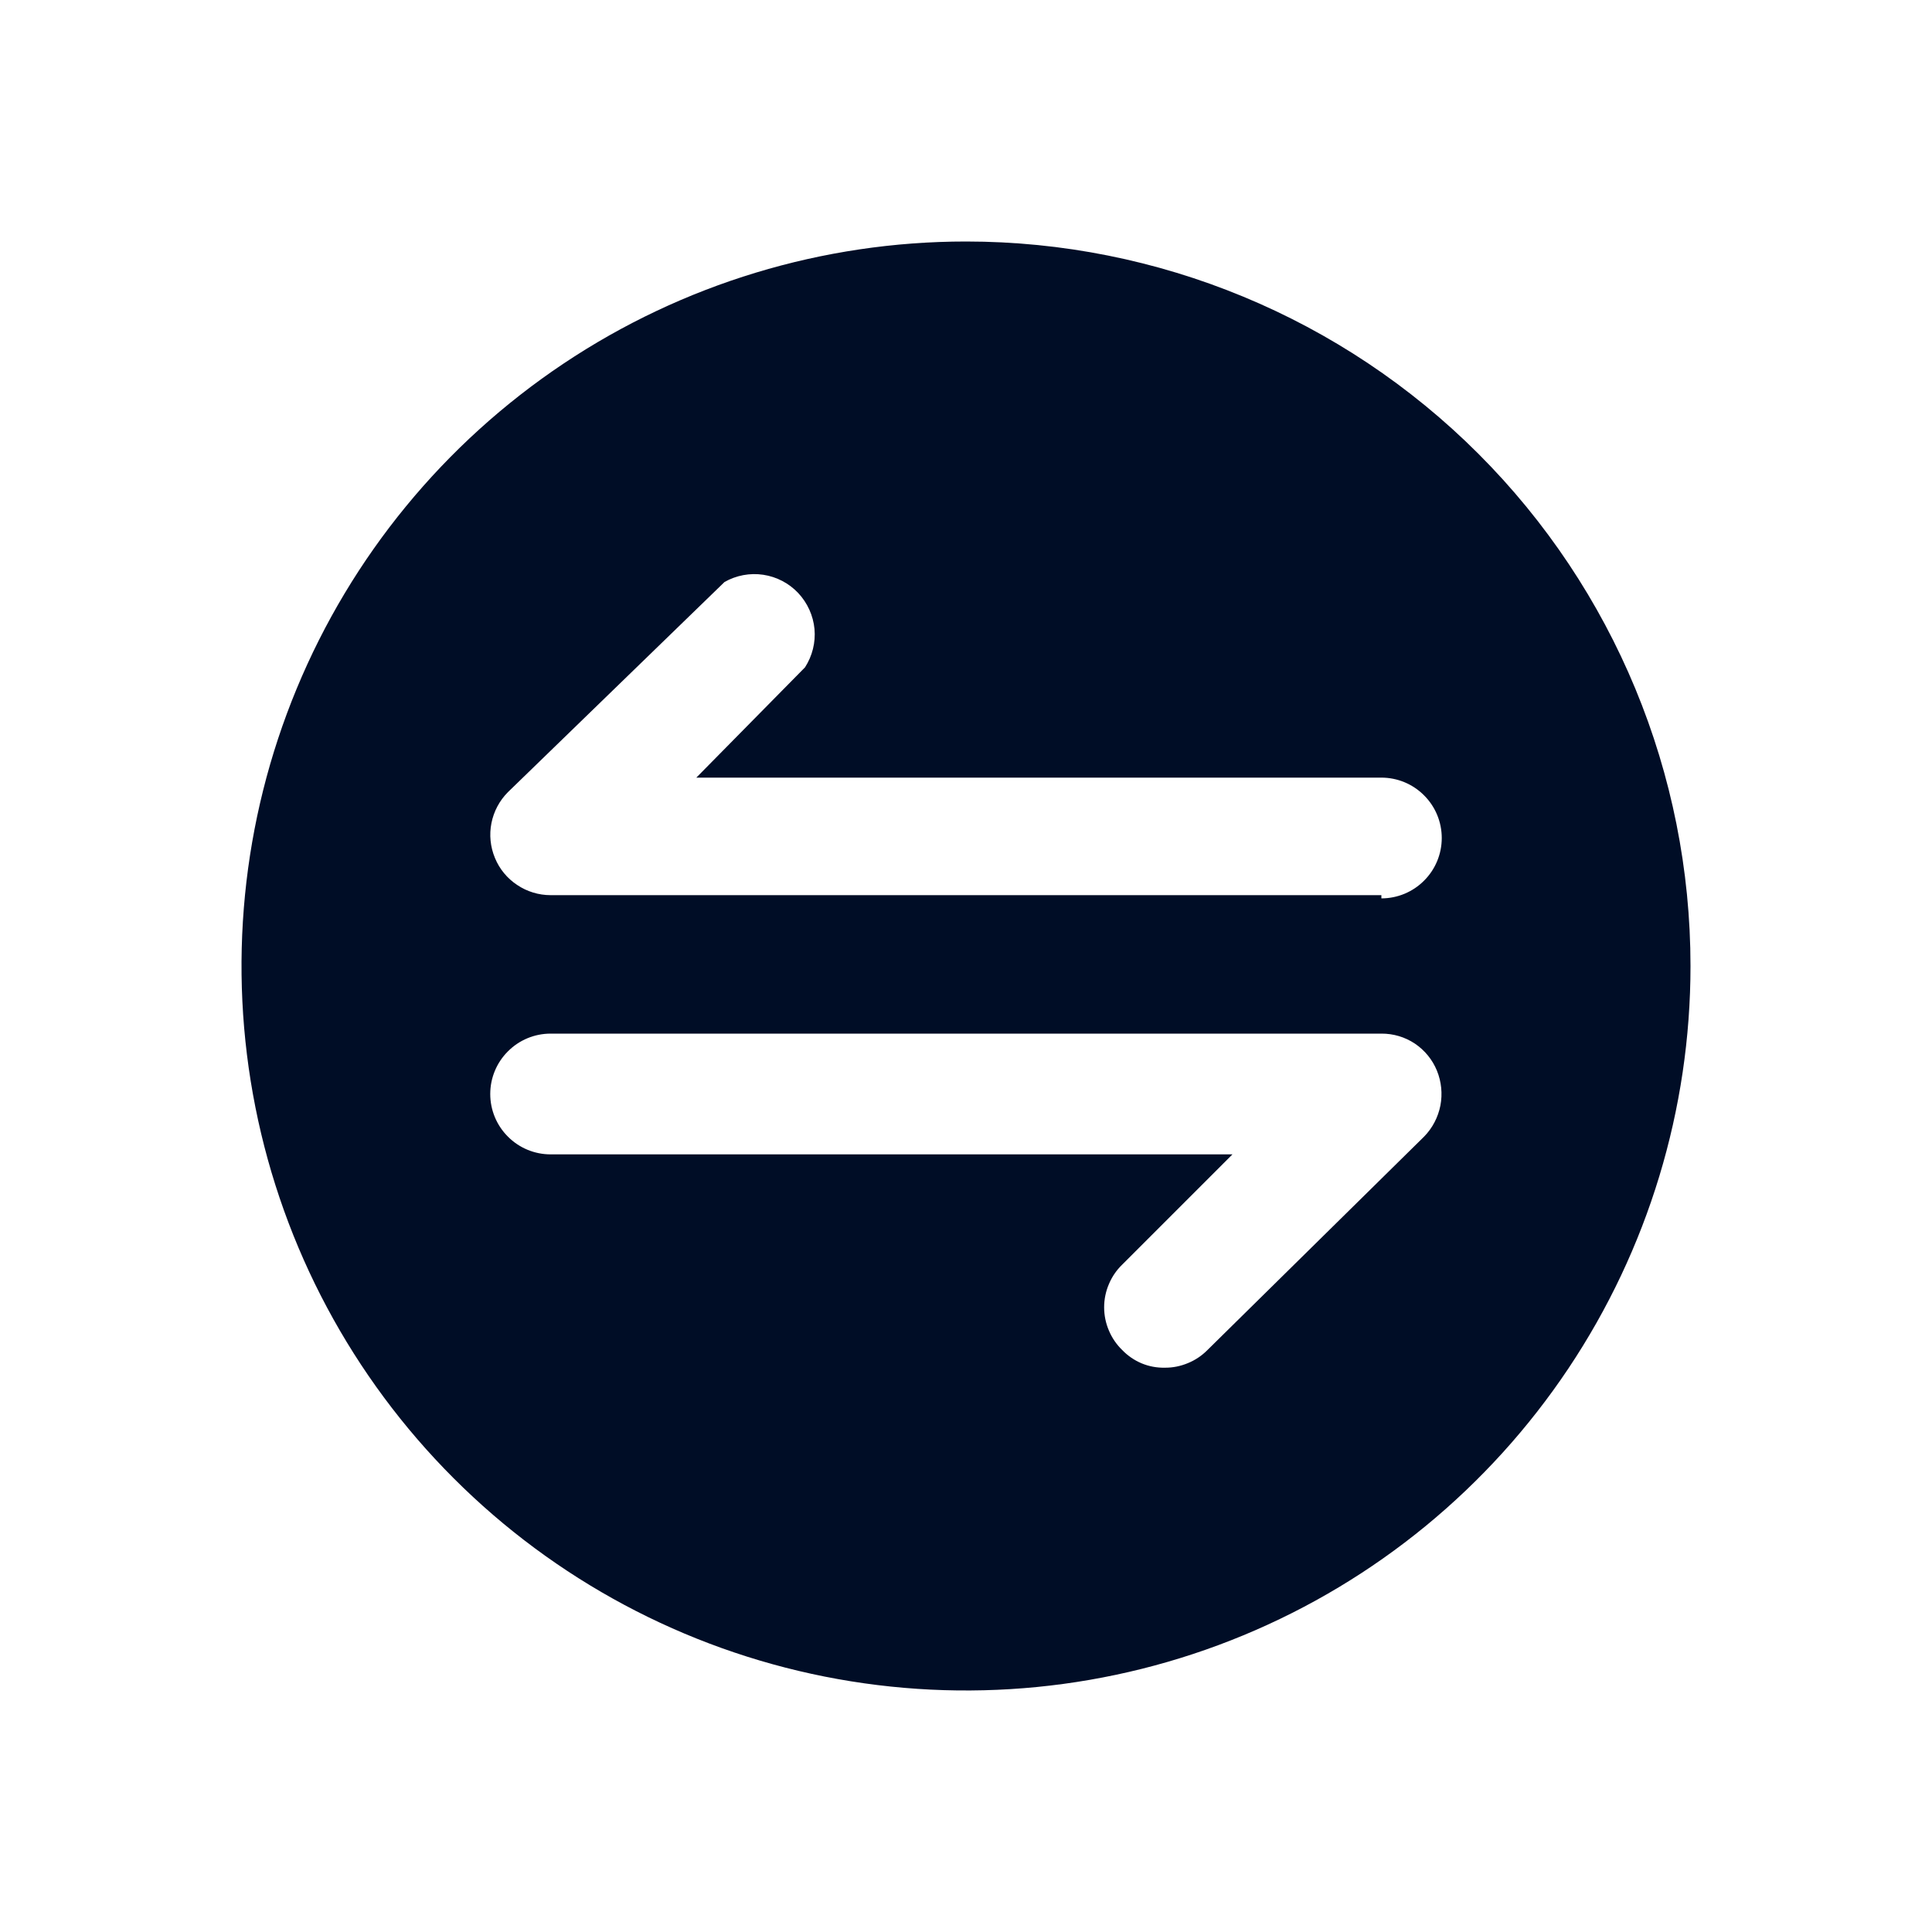 <svg
  width="24"
  height="24"
  viewBox="0 0 24 24"
  fill="none"
  xmlns="http://www.w3.org/2000/svg"
>
  <path
    d="M12 3C10.22 3 8.48 3.528 7 4.517C5.52 5.506 4.366 6.911 3.685 8.556C3.004 10.2 2.826 12.01 3.173 13.756C3.52 15.502 4.377 17.105 5.636 18.364C6.895 19.623 8.498 20.48 10.244 20.827C11.99 21.174 13.8 20.996 15.444 20.315C17.089 19.634 18.494 18.48 19.483 17C20.472 15.52 21 13.78 21 12C21 9.613 20.052 7.324 18.364 5.636C16.676 3.948 14.387 3 12 3ZM17.69 14.12L15 16.77C14.931 16.84 14.848 16.896 14.757 16.933C14.666 16.971 14.569 16.991 14.47 16.99C14.371 16.992 14.273 16.974 14.182 16.936C14.091 16.898 14.008 16.841 13.94 16.77C13.869 16.701 13.813 16.619 13.775 16.528C13.736 16.437 13.716 16.339 13.716 16.24C13.716 16.141 13.736 16.043 13.775 15.952C13.813 15.861 13.869 15.779 13.94 15.71L15.31 14.34H6.84C6.641 14.34 6.45 14.261 6.31 14.12C6.169 13.98 6.09 13.789 6.09 13.59C6.09 13.391 6.169 13.2 6.31 13.06C6.45 12.919 6.641 12.84 6.84 12.84H17.16C17.308 12.839 17.453 12.882 17.576 12.964C17.698 13.046 17.794 13.163 17.85 13.3C17.906 13.437 17.921 13.588 17.893 13.734C17.864 13.88 17.794 14.014 17.69 14.12ZM17.16 11.12H6.84C6.692 11.12 6.547 11.076 6.424 10.993C6.3 10.911 6.204 10.794 6.148 10.657C6.091 10.52 6.076 10.369 6.105 10.224C6.134 10.079 6.205 9.945 6.31 9.84L9 7.23C9.146 7.147 9.316 7.115 9.482 7.14C9.648 7.165 9.801 7.245 9.916 7.367C10.031 7.49 10.102 7.647 10.118 7.814C10.133 7.981 10.091 8.149 10 8.29L8.65 9.66H17.16C17.359 9.66 17.55 9.739 17.69 9.88C17.831 10.02 17.91 10.211 17.91 10.41C17.91 10.609 17.831 10.8 17.69 10.94C17.55 11.081 17.359 11.16 17.16 11.16V11.12Z"
    fill="#000D26"
  />
</svg>
